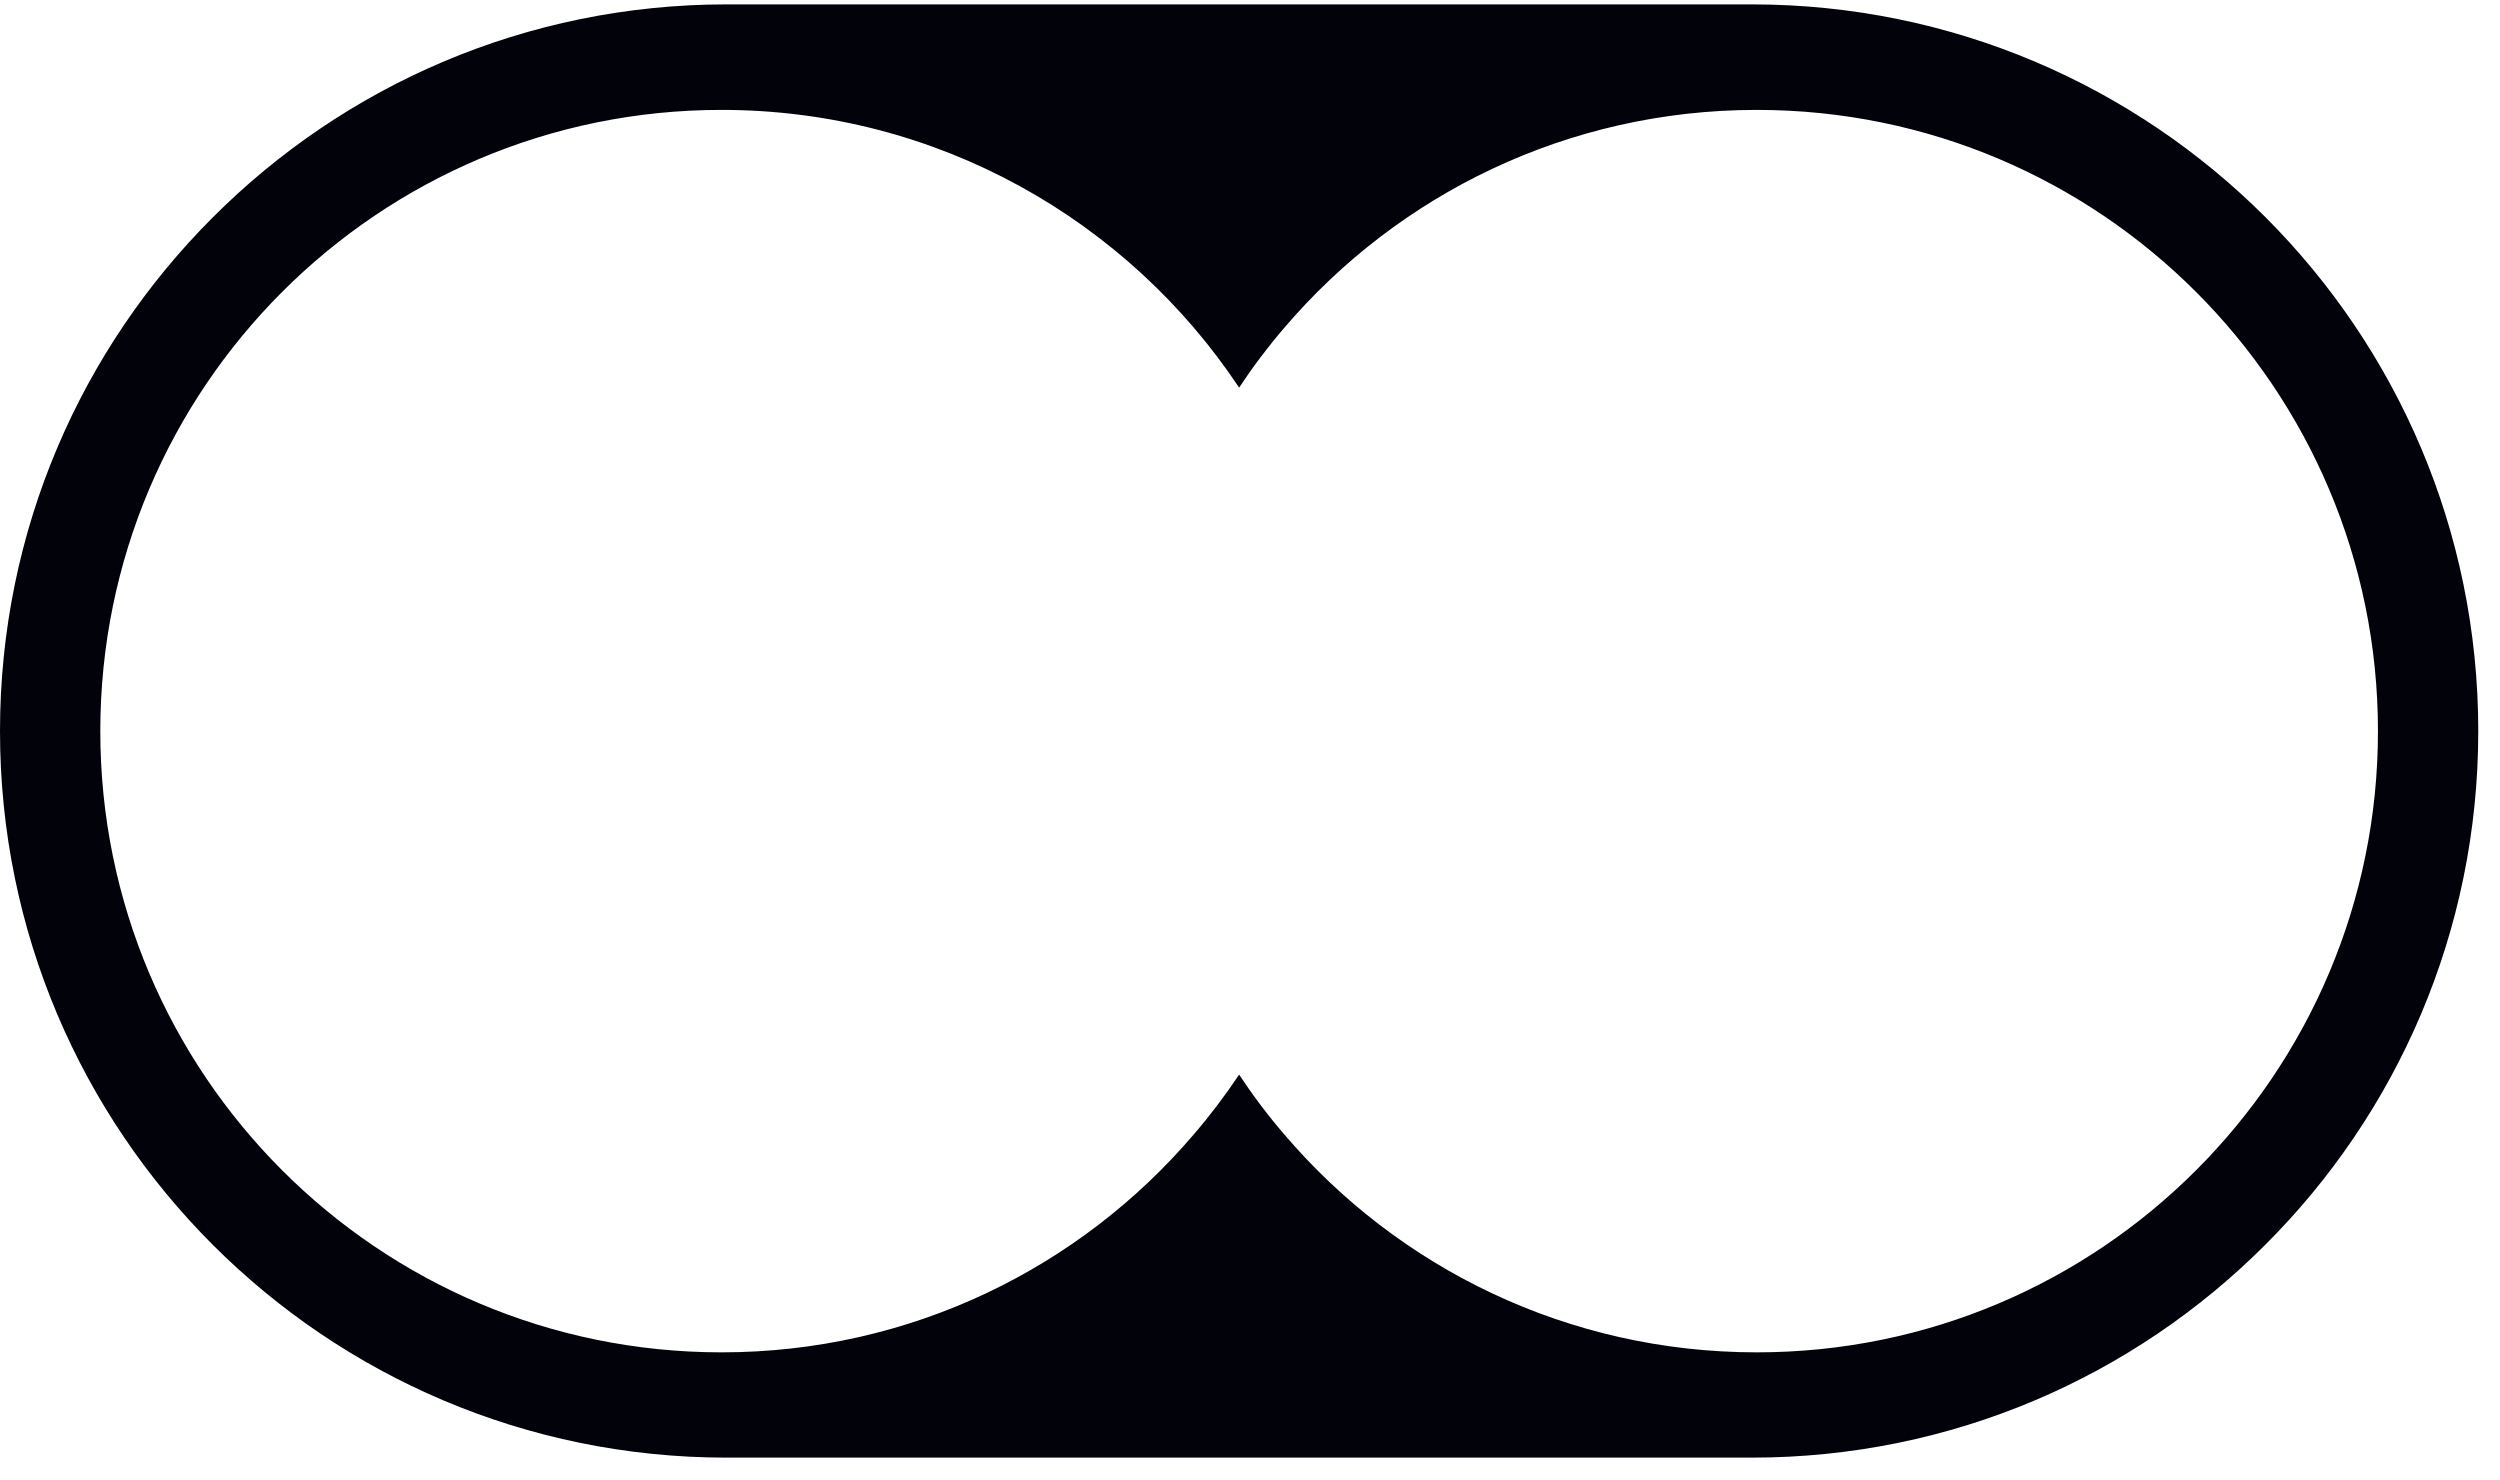 <svg width="98" height="58" viewBox="0 0 98 58" fill="none" xmlns="http://www.w3.org/2000/svg">
<path d="M68.67 0.172H28.479C20.615 0.172 13.493 3.362 8.346 8.518C3.19 13.665 0 20.787 0 28.66C0 44.388 12.751 57.139 28.479 57.139H68.67C76.534 57.139 83.656 53.949 88.802 48.792C93.958 43.646 97.148 36.524 97.148 28.66C97.148 12.923 84.397 0.172 68.67 0.172ZM68.864 53.012C61.455 53.012 54.806 49.701 50.345 44.471C49.706 43.729 49.112 42.941 48.574 42.125C48.027 42.941 47.434 43.729 46.794 44.471C42.333 49.701 35.693 53.012 28.284 53.012C14.828 53.012 3.932 42.106 3.932 28.66C3.932 15.213 14.828 4.308 28.284 4.308C36.751 4.308 44.216 8.639 48.574 15.195C49.112 14.379 49.706 13.591 50.345 12.849C54.806 7.618 61.455 4.308 68.864 4.308C82.311 4.308 93.216 15.213 93.216 28.66C93.216 42.106 82.311 53.012 68.864 53.012Z" fill="#02020B"/>
</svg>

